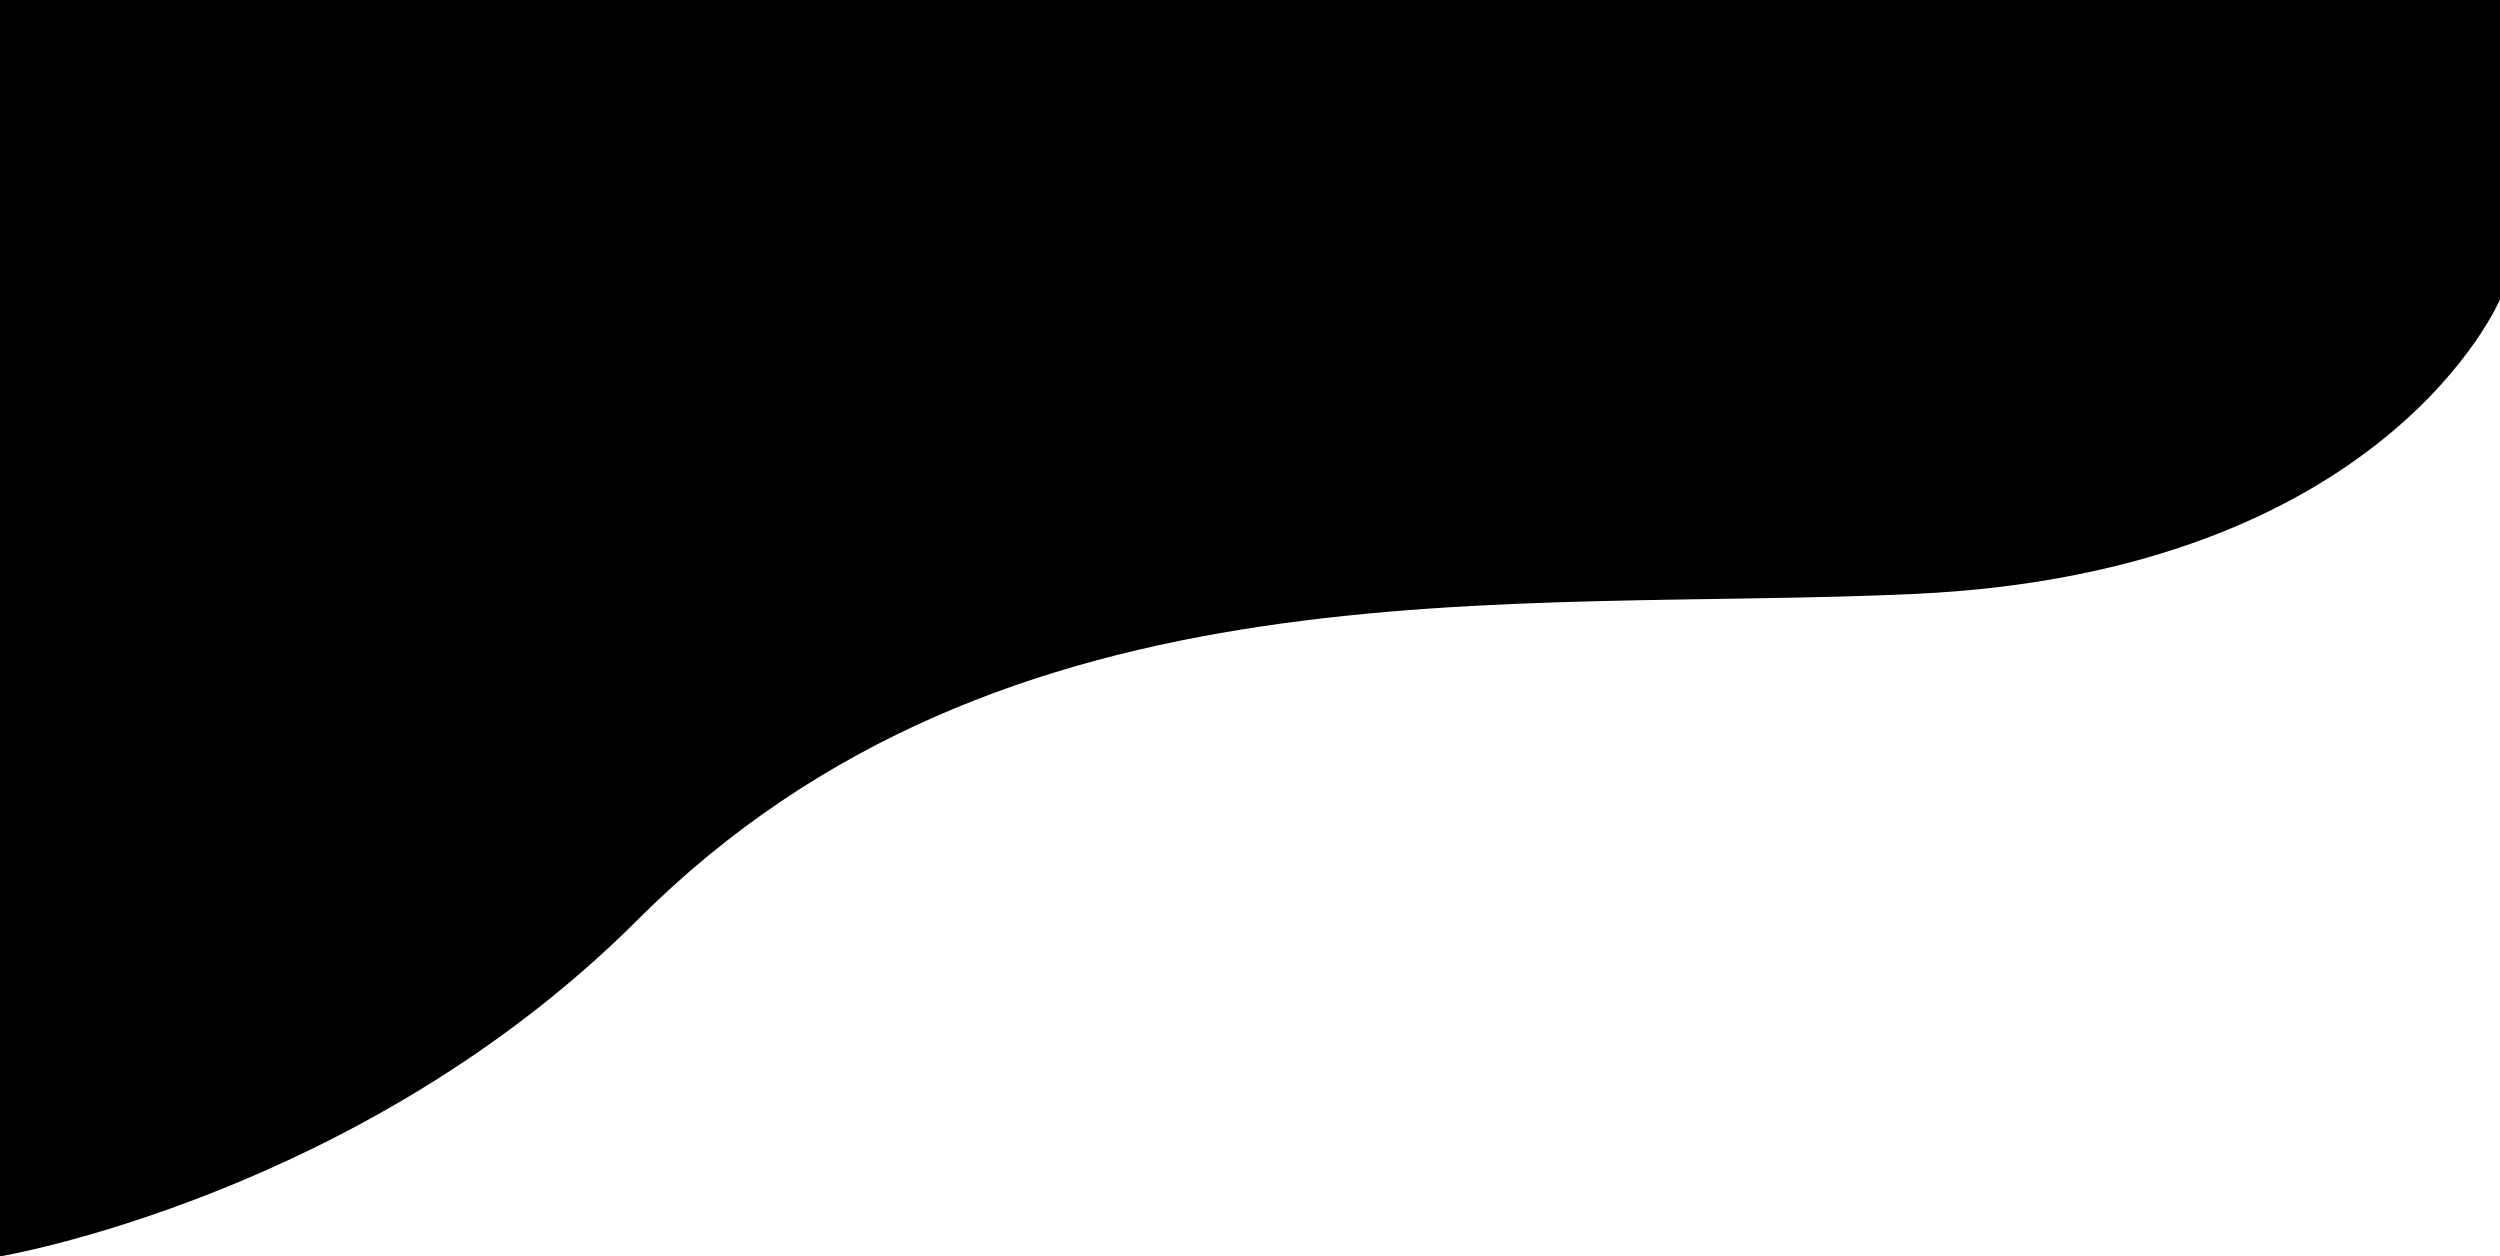 <svg xmlns="http://www.w3.org/2000/svg" viewBox="0 0 1366 686.5"><g id="Layer_2" data-name="Layer 2"><g id="Layer_1-2" data-name="Layer 1"><path d="M1366,163.61S1303.5,312.5,1046.5,324.5c-221.41,10.34-497.57-22.43-698,178C197.68,653.32,0,686.5,0,686.5V0H1366Z"/></g></g></svg>